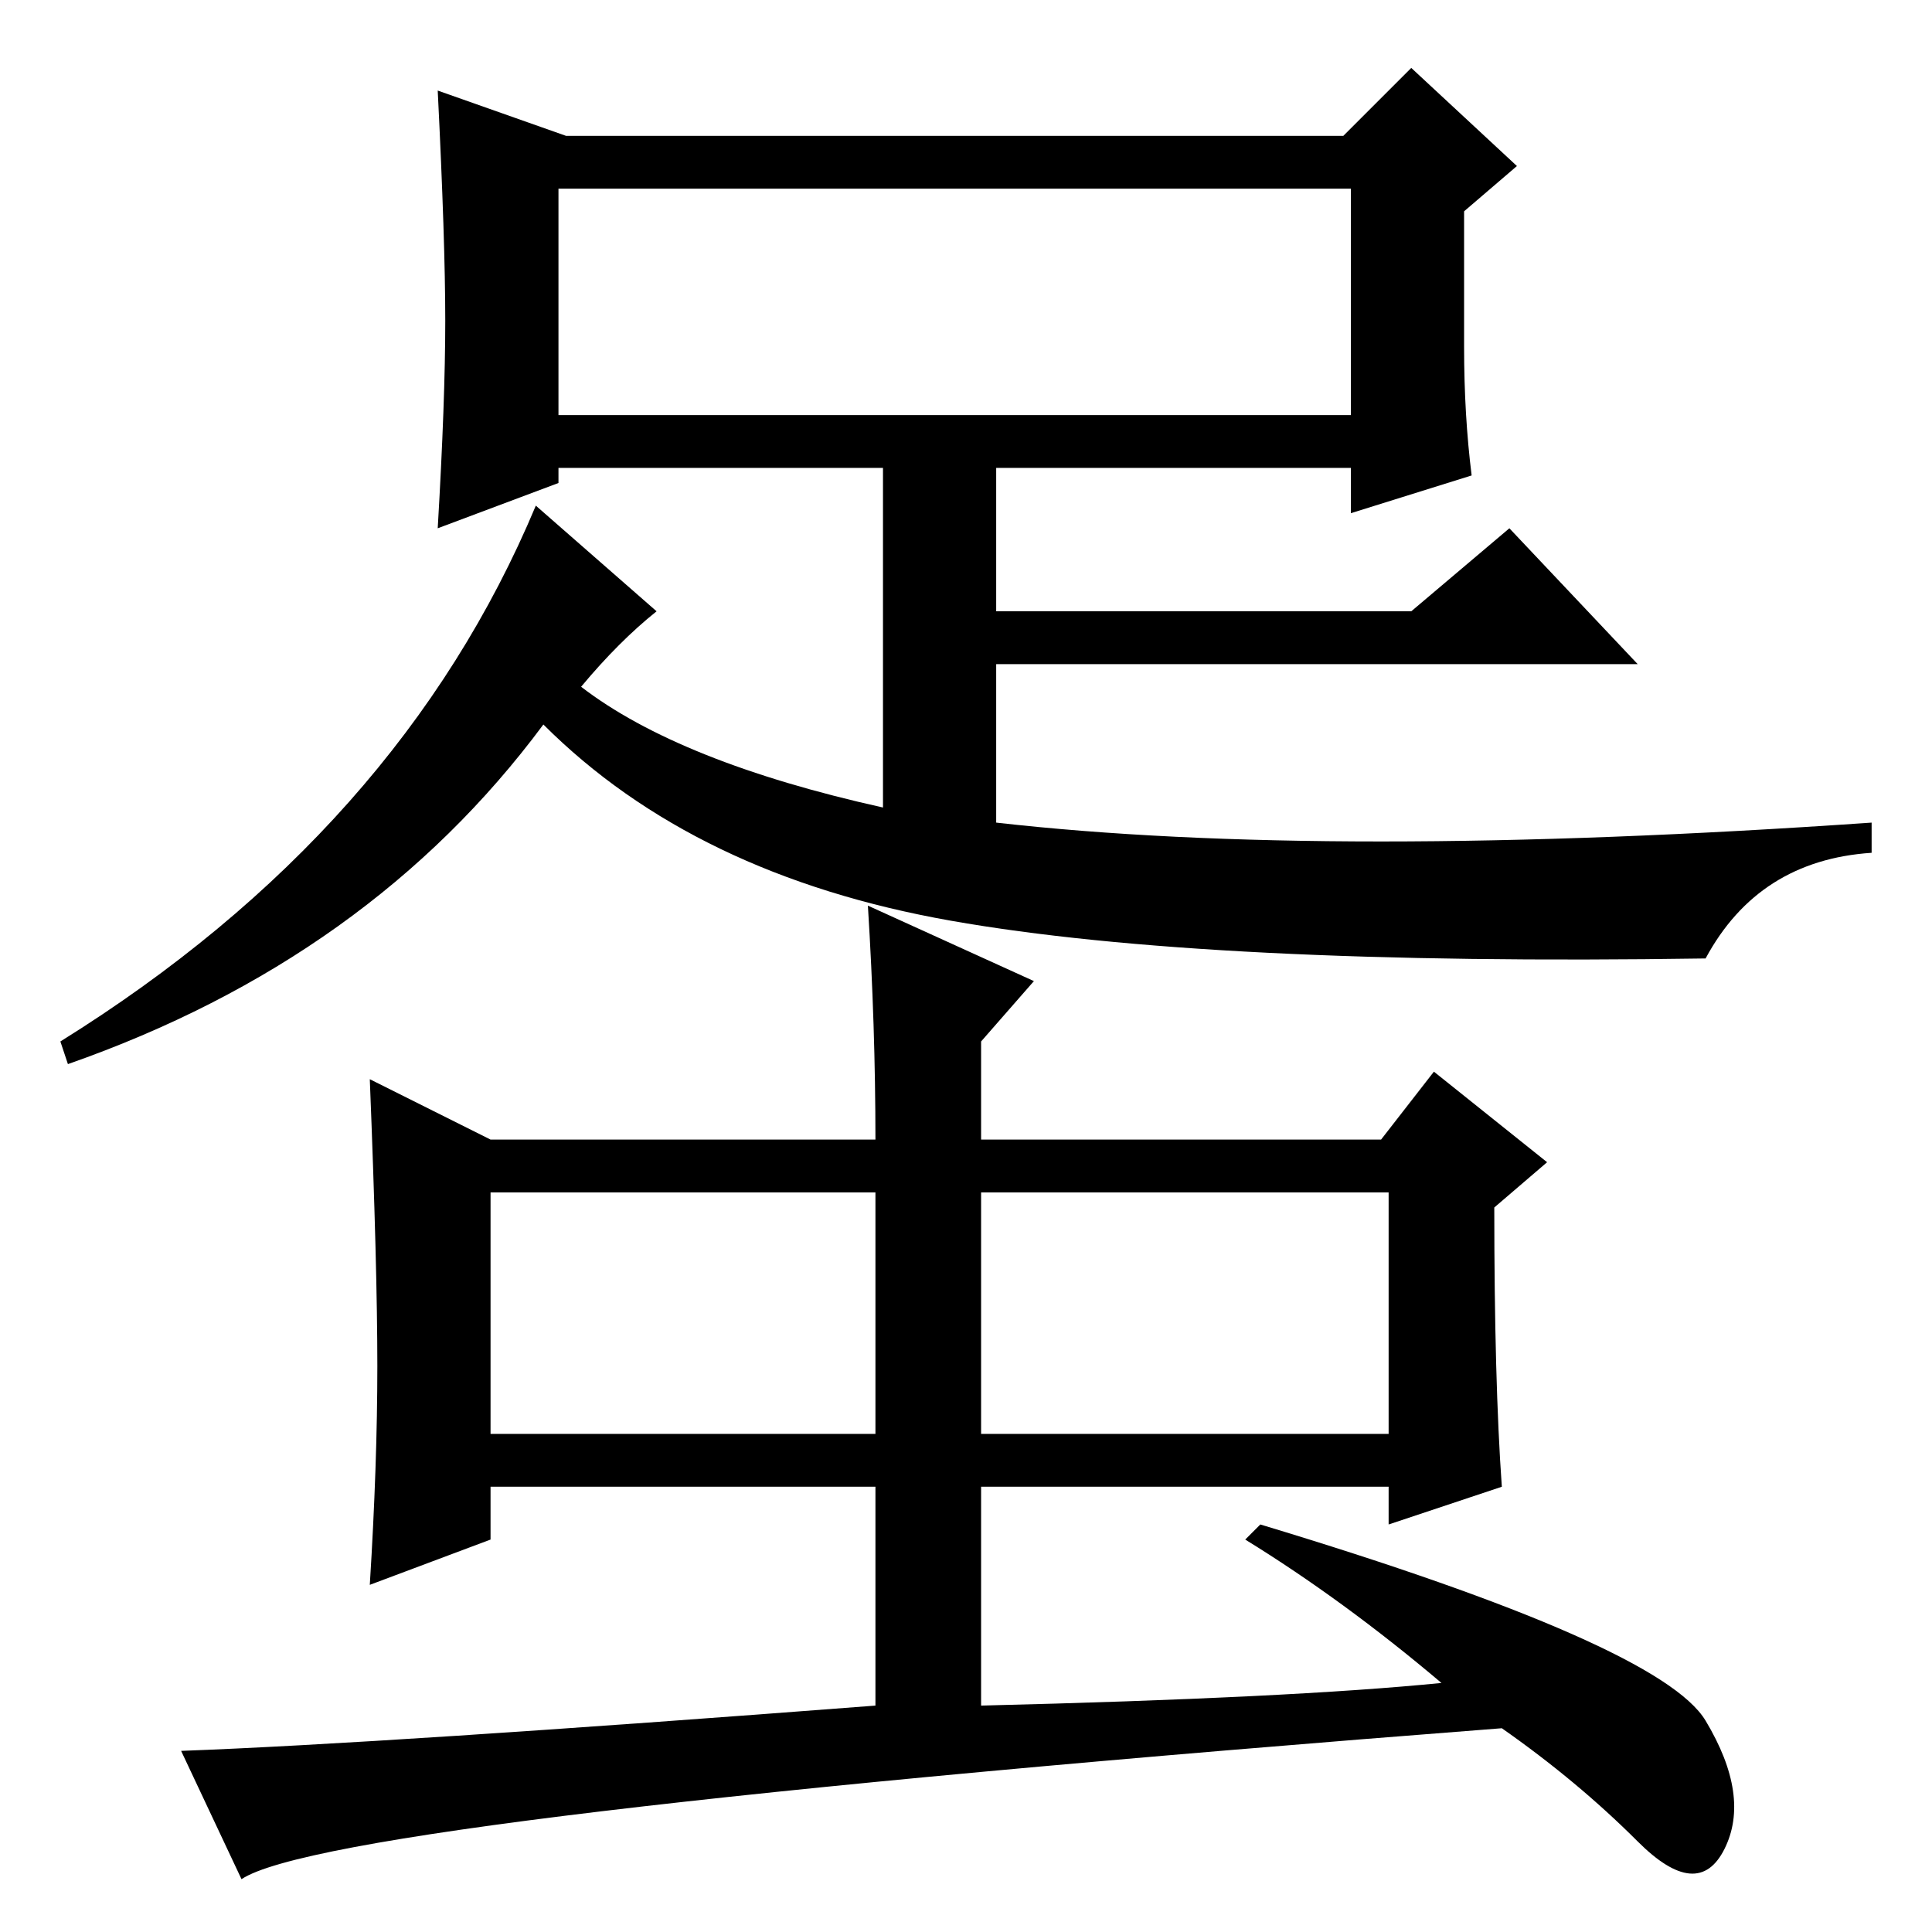 <?xml version="1.0" standalone="no"?>
<!DOCTYPE svg PUBLIC "-//W3C//DTD SVG 1.1//EN" "http://www.w3.org/Graphics/SVG/1.1/DTD/svg11.dtd" >
<svg xmlns="http://www.w3.org/2000/svg" xmlns:xlink="http://www.w3.org/1999/xlink" version="1.1" viewBox="0 -36 256 256">
  <g transform="matrix(1 0 0 -1 0 220)">
   <path fill="currentColor"
d="M59 213.5q0 10.5 -1 30.5l17 -6h103l9 9l14 -13l-7 -6v-18q0 -9 1 -17l-16 -5v6h-47v-19h55l13 11l17 -18h-85v-21q44 -5 116 0v-4q-15 -1 -22 -14q-66 -1 -100 5t-54 26q-23 -31 -63 -45l-1 3q45 28 63 71l16 -14q-5 -4 -10 -10q13 -10 40 -16v45h-43v-2l-16 -6
q1 17 1 27.5zM74 231v-30h105v30h-105zM130 98v-32h54v32h-53h-1v0zM65 66h51v32h-51v-32zM116 59h-51v-7l-16 -6q1 16 1 29t-1 38l16 -8h51q0 15 -1 31l22 -10l-7 -8v-13h53l7 9l15 -12l-7 -6q0 -23 1 -37l-15 -5v5h-54v-29q41 1 61 3q-13 11 -26 19l2 2q53 -16 59 -26
t2.5 -17t-11.5 1t-18 15q-155 -12 -167 -20l-8 17q27 1 92 6v29z" />
  </g>

</svg>
